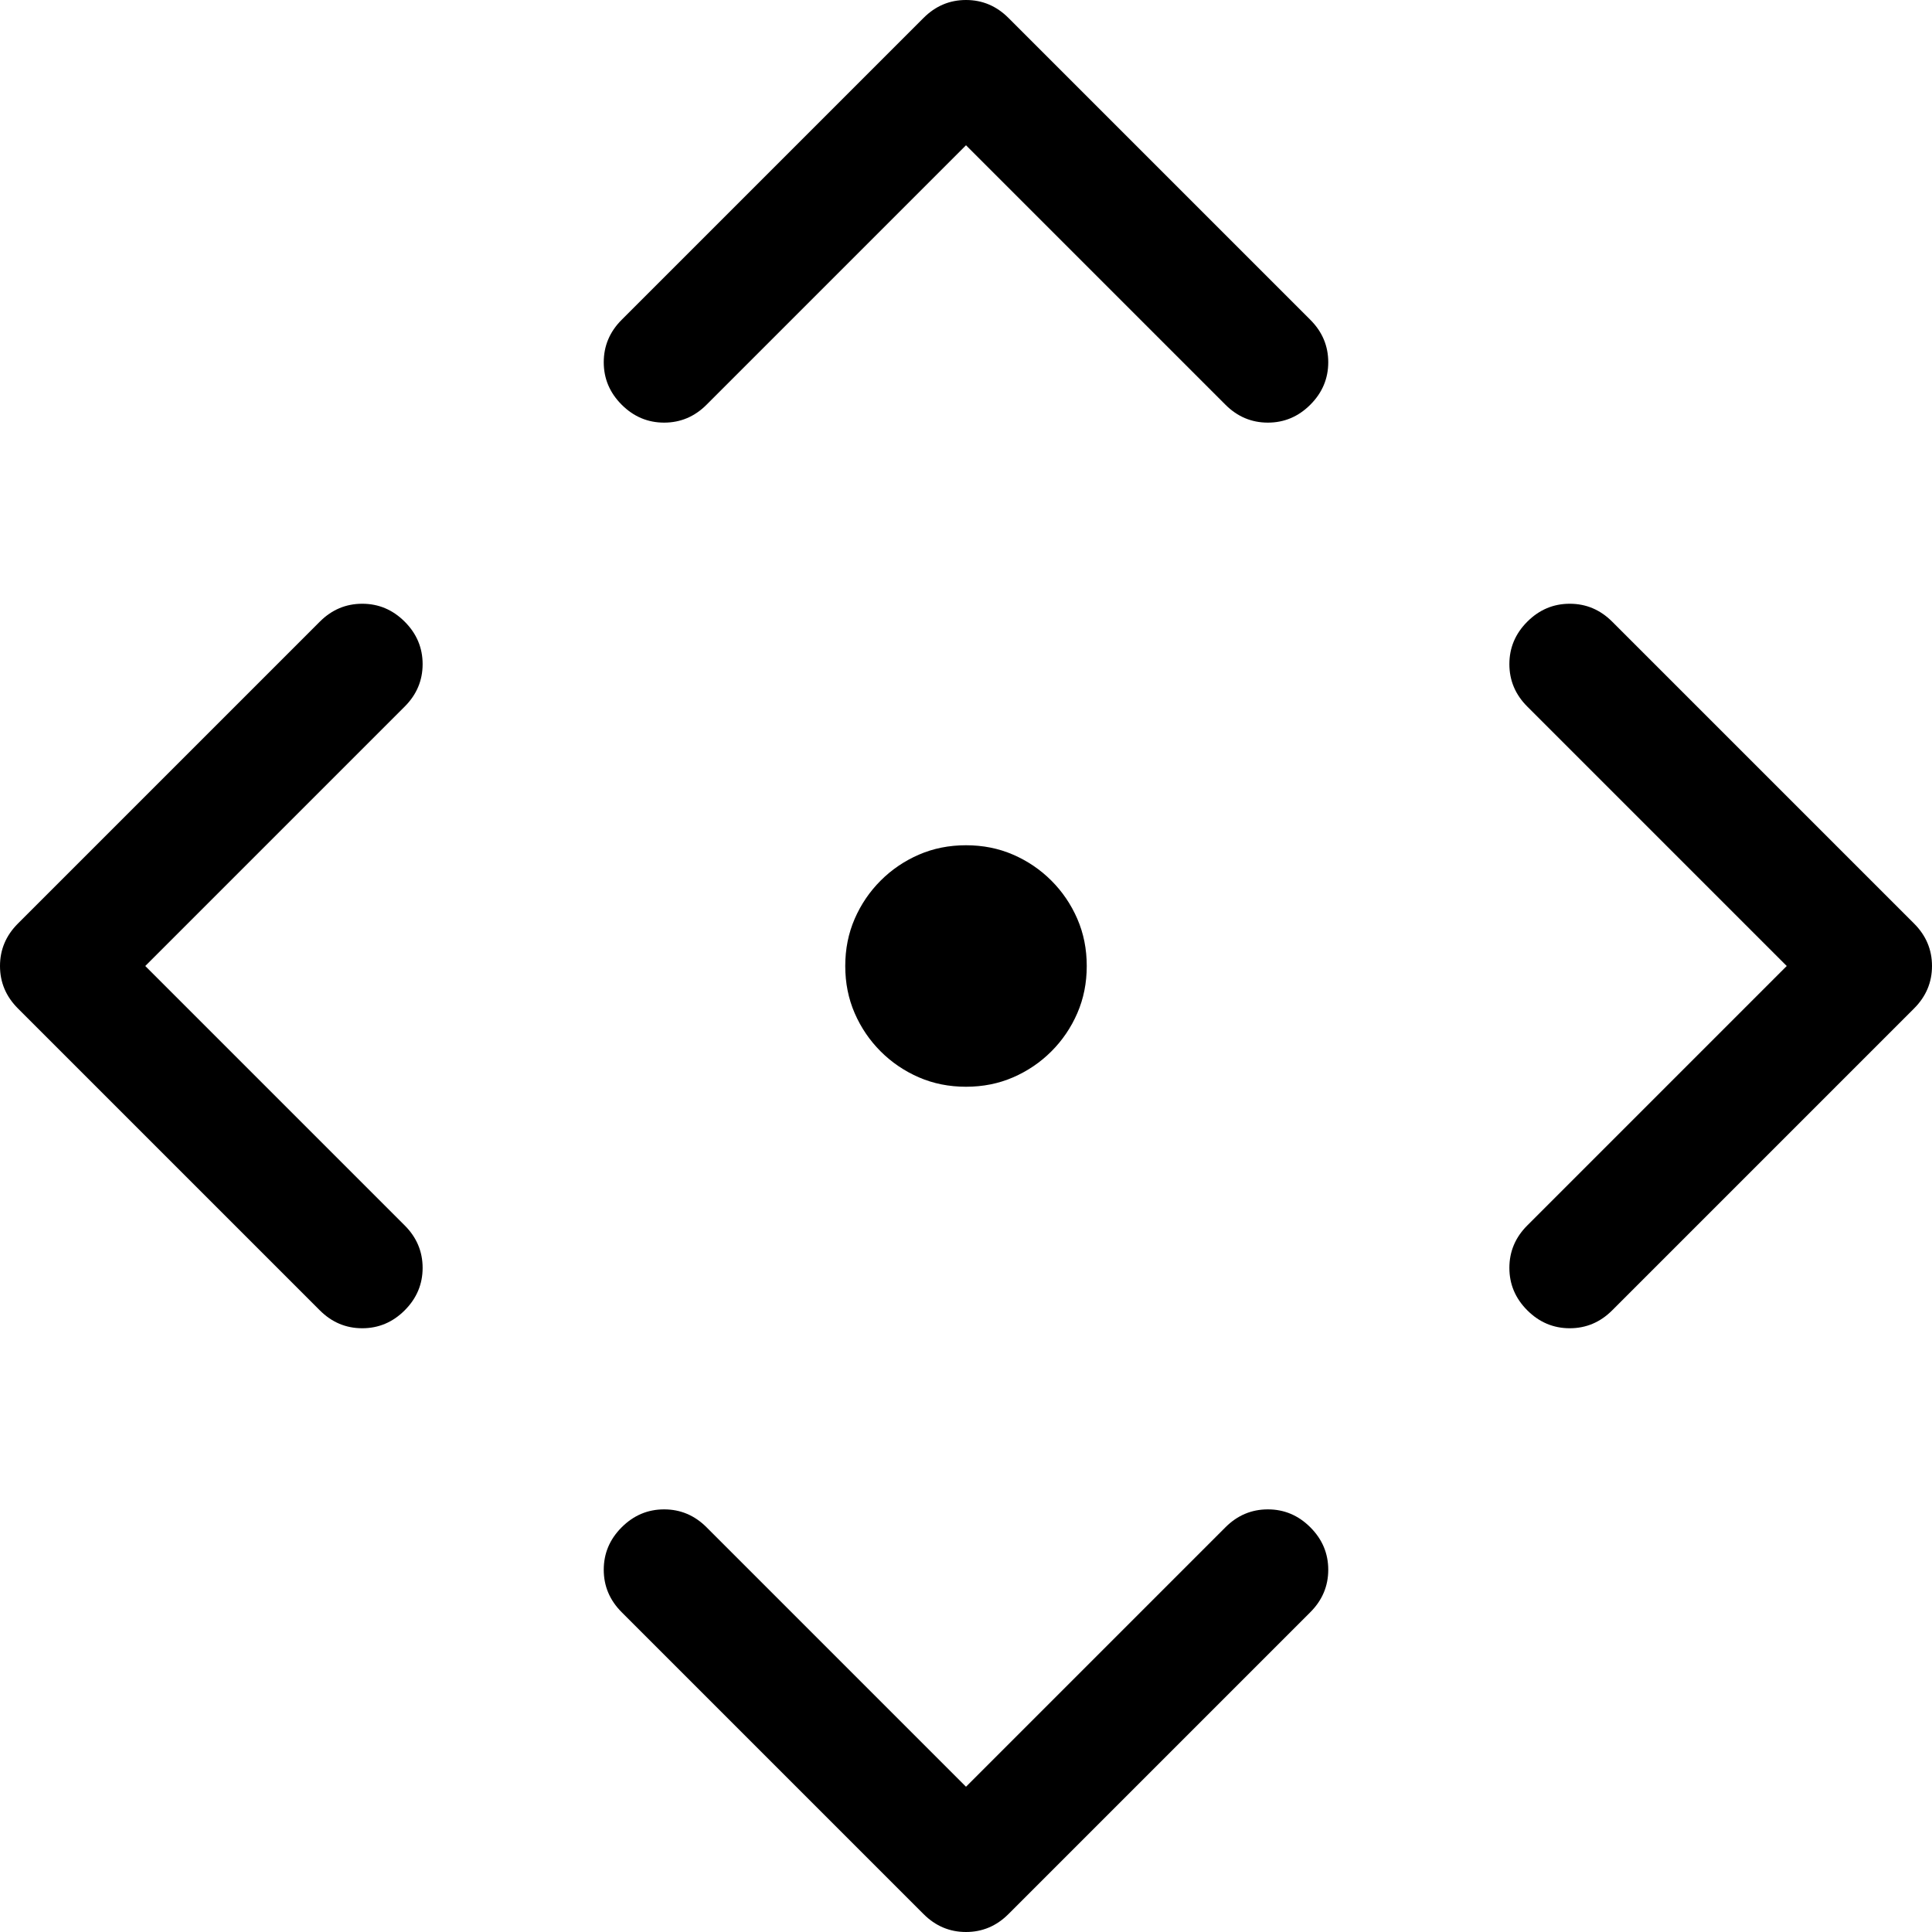 <svg width="64" height="64" viewBox="0 0 1792 1792" xmlns="http://www.w3.org/2000/svg"><path d="M1008 896q0 23.625-8.75 43.75t-24.063 35.438-35.437 24.062T896 1008t-43.75-8.75-35.438-24.063-24.062-35.437T784 896t8.75-43.75 24.063-35.438 35.437-24.062T896 784t43.75 8.75 35.438 24.063 24.062 35.437T1008 896zM896 0q22.75 0 39.375 16.625l280 280Q1232 313.25 1232 336t-16.625 39.375T1176 392t-39.375-16.625L896 134.75 655.375 375.375Q638.75 392 616 392t-39.375-16.625T560 336t16.625-39.375l280-280Q873.25 0 896 0zm240.625 1416.625Q1153.25 1400 1176 1400t39.375 16.625T1232 1456t-16.625 39.375l-280 280Q918.75 1792 896 1792t-39.375-16.625l-280-280Q560 1478.75 560 1456t16.625-39.375T616 1400t39.375 16.625L896 1657.25zM336 560q22.75 0 39.375 16.625T392 616t-16.625 39.375L134.75 896l240.625 240.625Q392 1153.25 392 1176t-16.625 39.375T336 1232t-39.375-16.625l-280-280Q0 918.75 0 896t16.625-39.375l280-280Q313.25 560 336 560zm1120 0q22.75 0 39.375 16.625l280 280Q1792 873.25 1792 896t-16.625 39.375l-280 280Q1478.75 1232 1456 1232t-39.375-16.625T1400 1176t16.625-39.375L1657.25 896l-240.625-240.625Q1400 638.75 1400 616t16.625-39.375T1456 560z"/></svg>